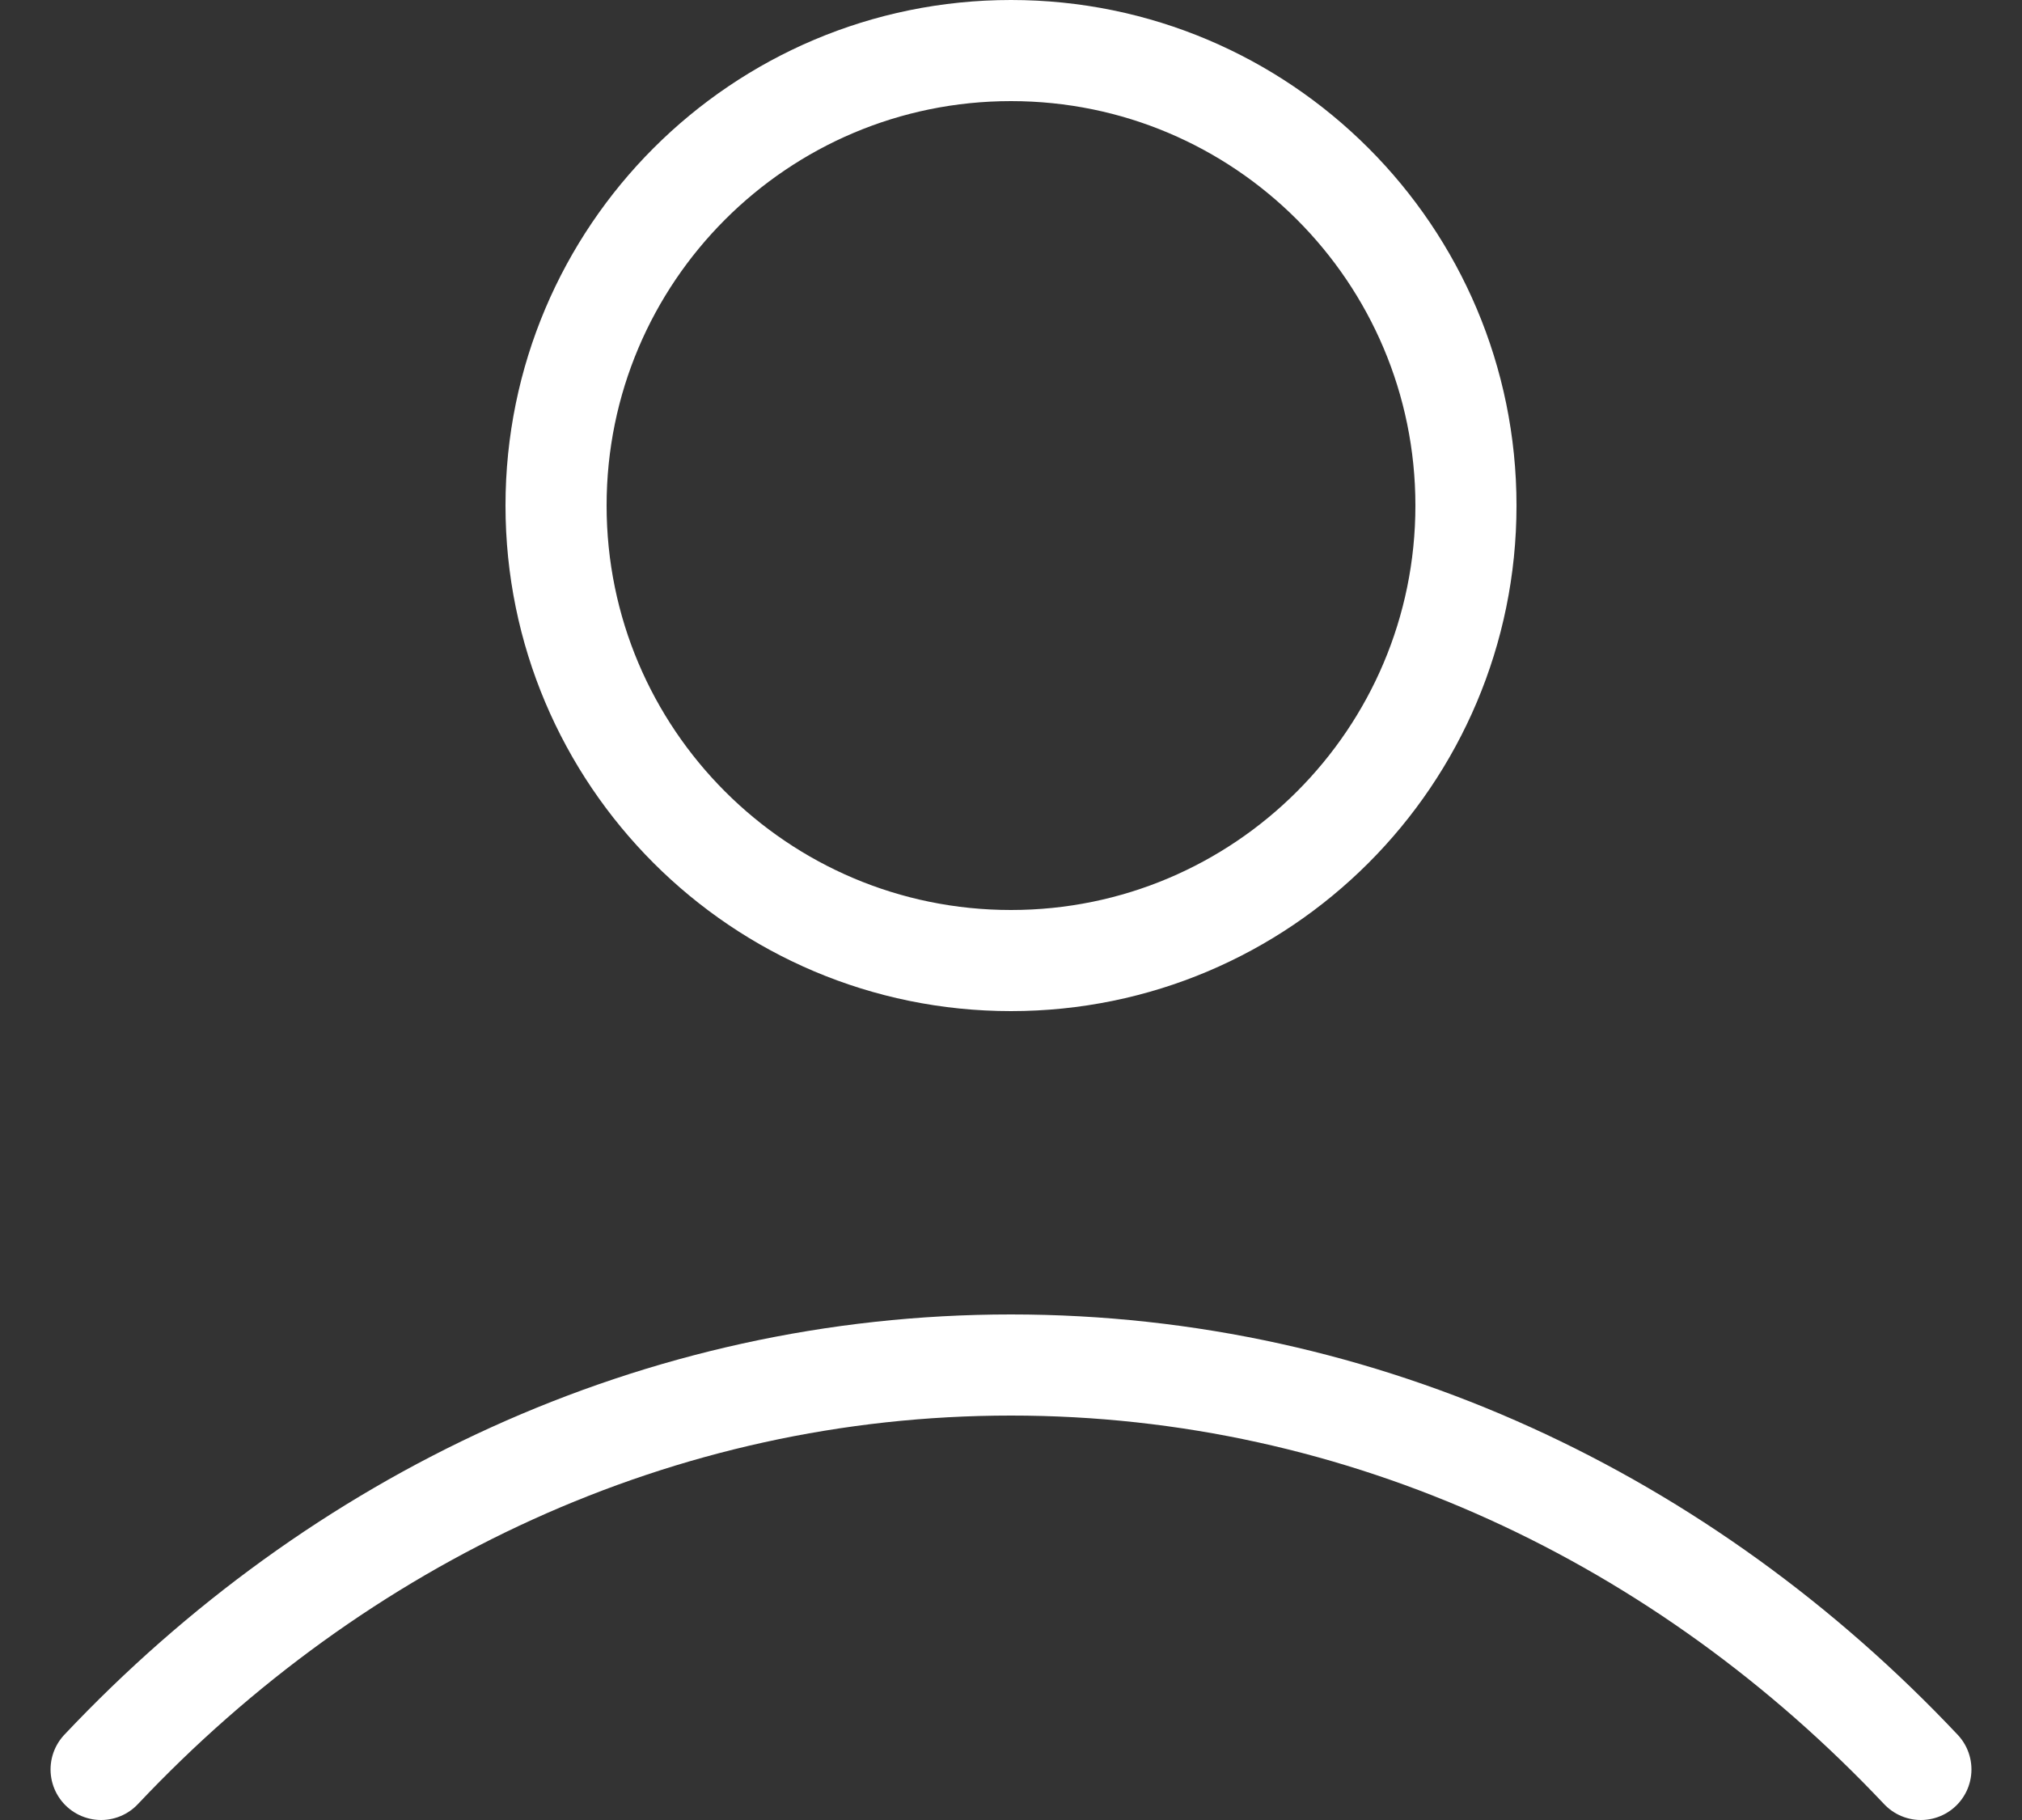 <svg width="20" height="18" viewBox="0 0 20 18" fill="none" xmlns="http://www.w3.org/2000/svg">
<rect x="0" y="0" width="20" height="18" fill="#333333" stroke="none"/>
<path d="M1 17.5C3.336 15.023 6.507 13.5 10 13.5C13.493 13.5 16.664 15.023 19 17.5M14.5 5C14.5 7.485 12.485 9.5 10 9.5C7.515 9.5 5.5 7.485 5.5 5C5.5 2.515 7.515 0.5 10 0.5C12.485 0.5 14.5 2.515 14.5 5Z" stroke="white" stroke-linecap="round" stroke-linejoin="round"/>
</svg>
